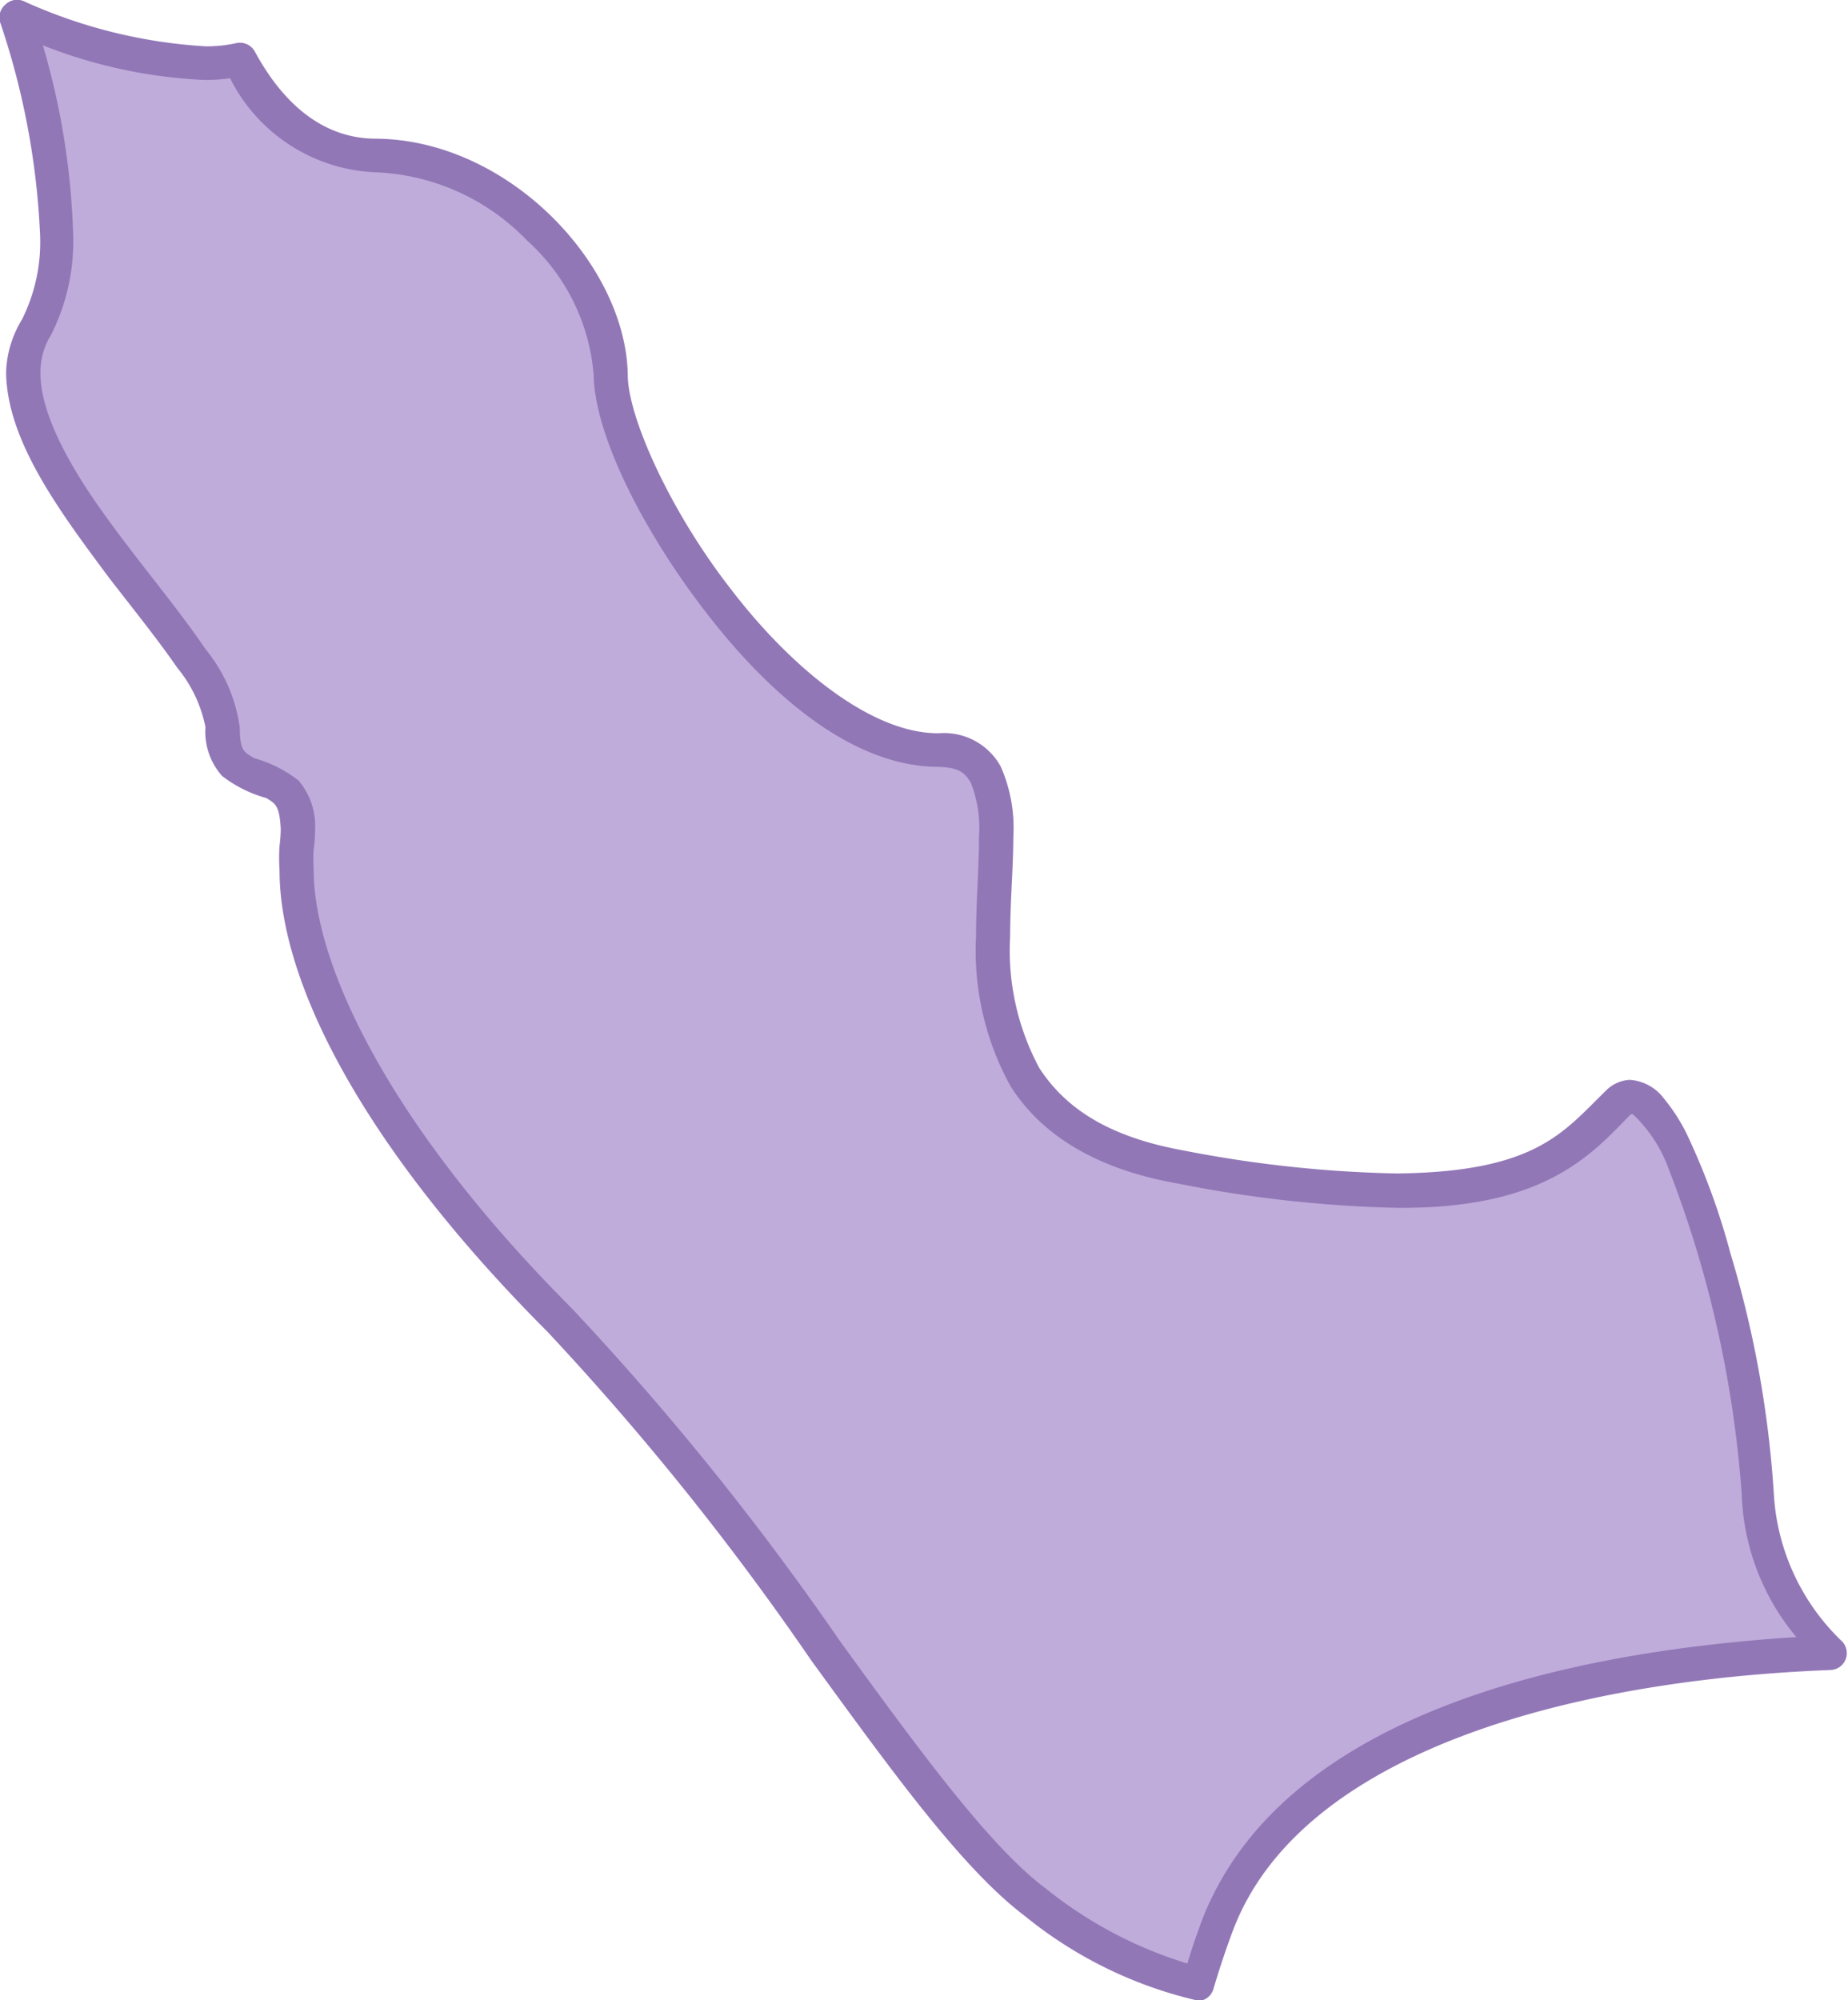 <svg xmlns="http://www.w3.org/2000/svg" viewBox="0 0 75.83 82.06"><defs><style>.cls-1{fill:#bfacda;}.cls-2{fill:#9277b7;}</style></defs><g id="Layer_2" data-name="Layer 2"><g id="Layer_1-2" data-name="Layer 1"><path class="cls-1" d="M1.5,13.46c-2.84,4.86,7.69,13.06,7.69,16.4s3.54.71,3,5S15,46.21,23,54.16,37.64,74.4,42.49,78.05a16.82,16.82,0,0,0,6.69,3.32c.24-.82.5-1.63.81-2.41,3-7.79,14.22-10.71,25.15-11.17a9.76,9.76,0,0,1-3-6.45c0-4.45-3.44-18.42-5.77-16.09S62,50.31,48.47,47.88s-3.65-17.11-9.92-17.11S25.08,19.44,25.08,15.39s-4.65-9-9.61-9c-2.91,0-4.66-2.15-5.62-3.94C7.91,2.92,4.26,2.22.69.69,2,4.75,3.22,10.51,1.5,13.46Z"/><path class="cls-2" d="M49.05,82.05a17.43,17.43,0,0,1-7-3.45h0c-2.58-1.95-5.46-5.95-8.76-10.48h0A114.26,114.26,0,0,0,22.47,54.64h0c-7.49-7.5-11-14.28-11-18.94h0a7.52,7.52,0,0,1,0-1h0a6.22,6.22,0,0,0,.05-.68h0c-.05-1-.23-1.05-.59-1.28h0a5.22,5.22,0,0,1-1.82-.91h0a2.73,2.73,0,0,1-.68-2h0a5.48,5.48,0,0,0-1.16-2.44h0c-.74-1.08-1.76-2.35-2.79-3.68h0c-2-2.69-4.19-5.6-4.23-8.42h0A4.38,4.38,0,0,1,.9,13.11h0a7.1,7.1,0,0,0,.74-3.57h0A31.32,31.32,0,0,0,0,.9H0A.69.69,0,0,1,.23.18h0A.68.68,0,0,1,1,.06H1A21,21,0,0,0,8.43,1.9h0a5.55,5.55,0,0,0,1.26-.13h0a.7.7,0,0,1,.77.35h0c.92,1.7,2.49,3.58,5,3.57h0c5.41.06,10.23,5.16,10.3,9.7h0c0,1.68,1.71,5.55,4.24,8.79h0c2.51,3.28,5.82,5.94,8.54,5.9h0a2.65,2.65,0,0,1,2.52,1.36h0a6.2,6.2,0,0,1,.52,2.89h0c0,1.25-.13,2.66-.13,4.09h0a10.17,10.17,0,0,0,1.2,5.4h0c1,1.53,2.66,2.79,5.93,3.38h0a50.4,50.4,0,0,0,8.73.94h0c5.72-.06,6.83-1.69,8.57-3.38h0a1.47,1.47,0,0,1,1-.46h0a1.91,1.91,0,0,1,1.4.77h0a7.38,7.38,0,0,1,1,1.59h0a28.82,28.82,0,0,1,1.73,4.77h0a43.56,43.56,0,0,1,1.78,9.91h0a9.08,9.08,0,0,0,2.8,6h0a.7.7,0,0,1,.14.74h0a.69.69,0,0,1-.61.43h0c-10.86.42-21.82,3.44-24.54,10.72h0c-.29.77-.55,1.56-.79,2.37h0a.68.68,0,0,1-.66.49h-.13Zm-47-68.24a2.93,2.93,0,0,0-.39,1.51h0c0,1.54,1.05,3.57,2.47,5.57h0c1.41,2,3.13,4,4.31,5.75h0a6.41,6.41,0,0,1,1.4,3.22h0c0,1,.22,1,.58,1.24h0a5.22,5.22,0,0,1,1.83.92h0a2.87,2.87,0,0,1,.68,2h0a6.38,6.38,0,0,1-.06.84h0a6.91,6.91,0,0,0,0,.8h0c0,4,3.22,10.63,10.58,18h0a115.91,115.91,0,0,1,11,13.64h0c3.28,4.52,6.19,8.49,8.47,10.18h0a17.33,17.33,0,0,0,5.8,3.07h0c.19-.63.4-1.24.63-1.85h0c3.14-7.95,13.81-10.87,24.36-11.54h0a9.62,9.62,0,0,1-2.24-5.83h0a45.94,45.94,0,0,0-3-13.38h0A5.78,5.78,0,0,0,67,45.71h0l-.07,0h0l-.07.06h0c-1.62,1.67-3.56,3.83-9.55,3.78h0a51.74,51.74,0,0,1-9-1h0c-3.51-.62-5.66-2.11-6.85-4h0a11.49,11.49,0,0,1-1.41-6.13h0c0-1.5.13-2.93.12-4.09h0a5,5,0,0,0-.34-2.23h0c-.25-.41-.48-.61-1.31-.64h0c-3.57,0-7-3-9.63-6.44h0c-2.64-3.45-4.49-7.27-4.53-9.63h0a8.3,8.3,0,0,0-2.74-5.53h0a9.11,9.11,0,0,0-6.18-2.79h0a7,7,0,0,1-6-3.86h0a7.17,7.17,0,0,1-1.06.07h0A20.47,20.47,0,0,1,1.76,1.86h0A30.61,30.61,0,0,1,3,9.54H3a8.54,8.54,0,0,1-.94,4.27h0l-.59-.35.59.35Z"/></g></g></svg>